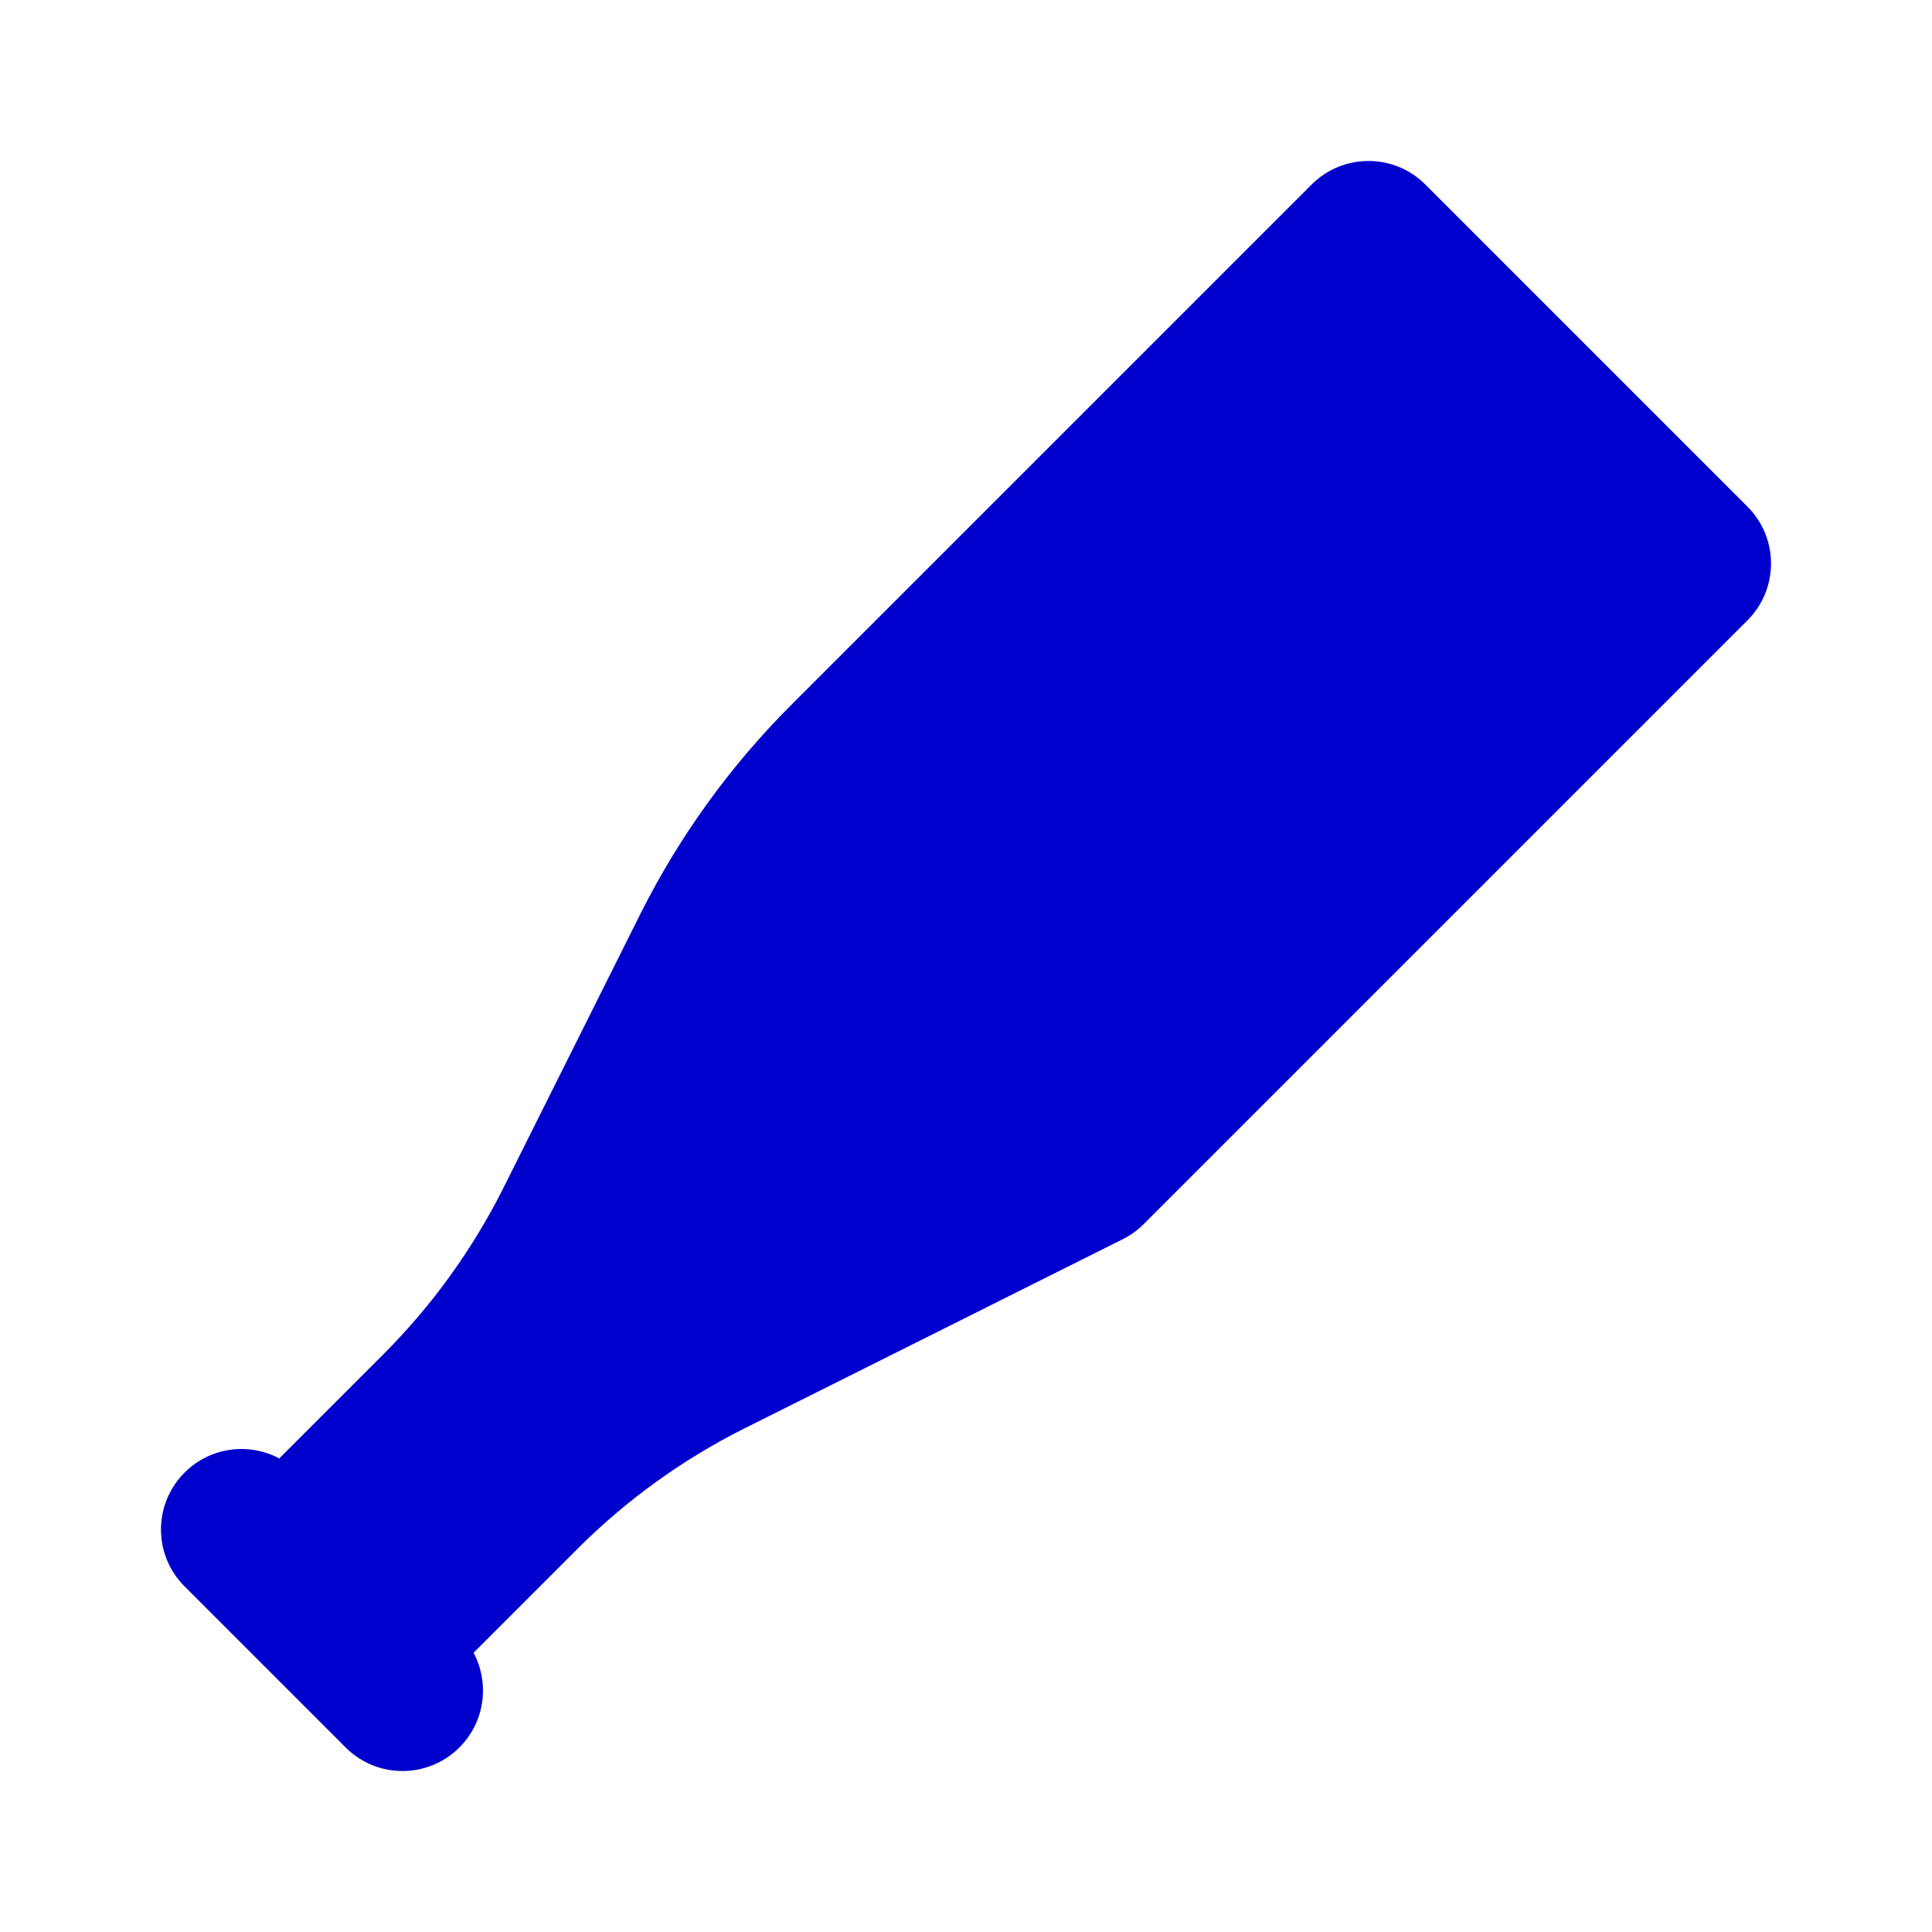 <svg width="24" height="24" viewBox="0 0 24 24" fill="none" xmlns="http://www.w3.org/2000/svg">
<path d="M17.707 2.293C17.317 1.902 16.683 1.902 16.293 2.293L9.826 8.76C9.066 9.52 8.433 10.398 7.952 11.359L6.259 14.746C5.874 15.516 5.368 16.218 4.76 16.826L3.469 18.117C3.091 17.916 2.611 17.974 2.293 18.293C1.902 18.683 1.902 19.317 2.293 19.707L4.293 21.707C4.683 22.098 5.317 22.098 5.707 21.707C6.026 21.389 6.084 20.909 5.883 20.531L7.174 19.24C7.782 18.632 8.484 18.126 9.254 17.741L13.947 15.394C14.043 15.346 14.131 15.283 14.207 15.207L21.707 7.707C22.098 7.317 22.098 6.683 21.707 6.293L17.707 2.293Z" fill="#0000CC"/>
</svg>
